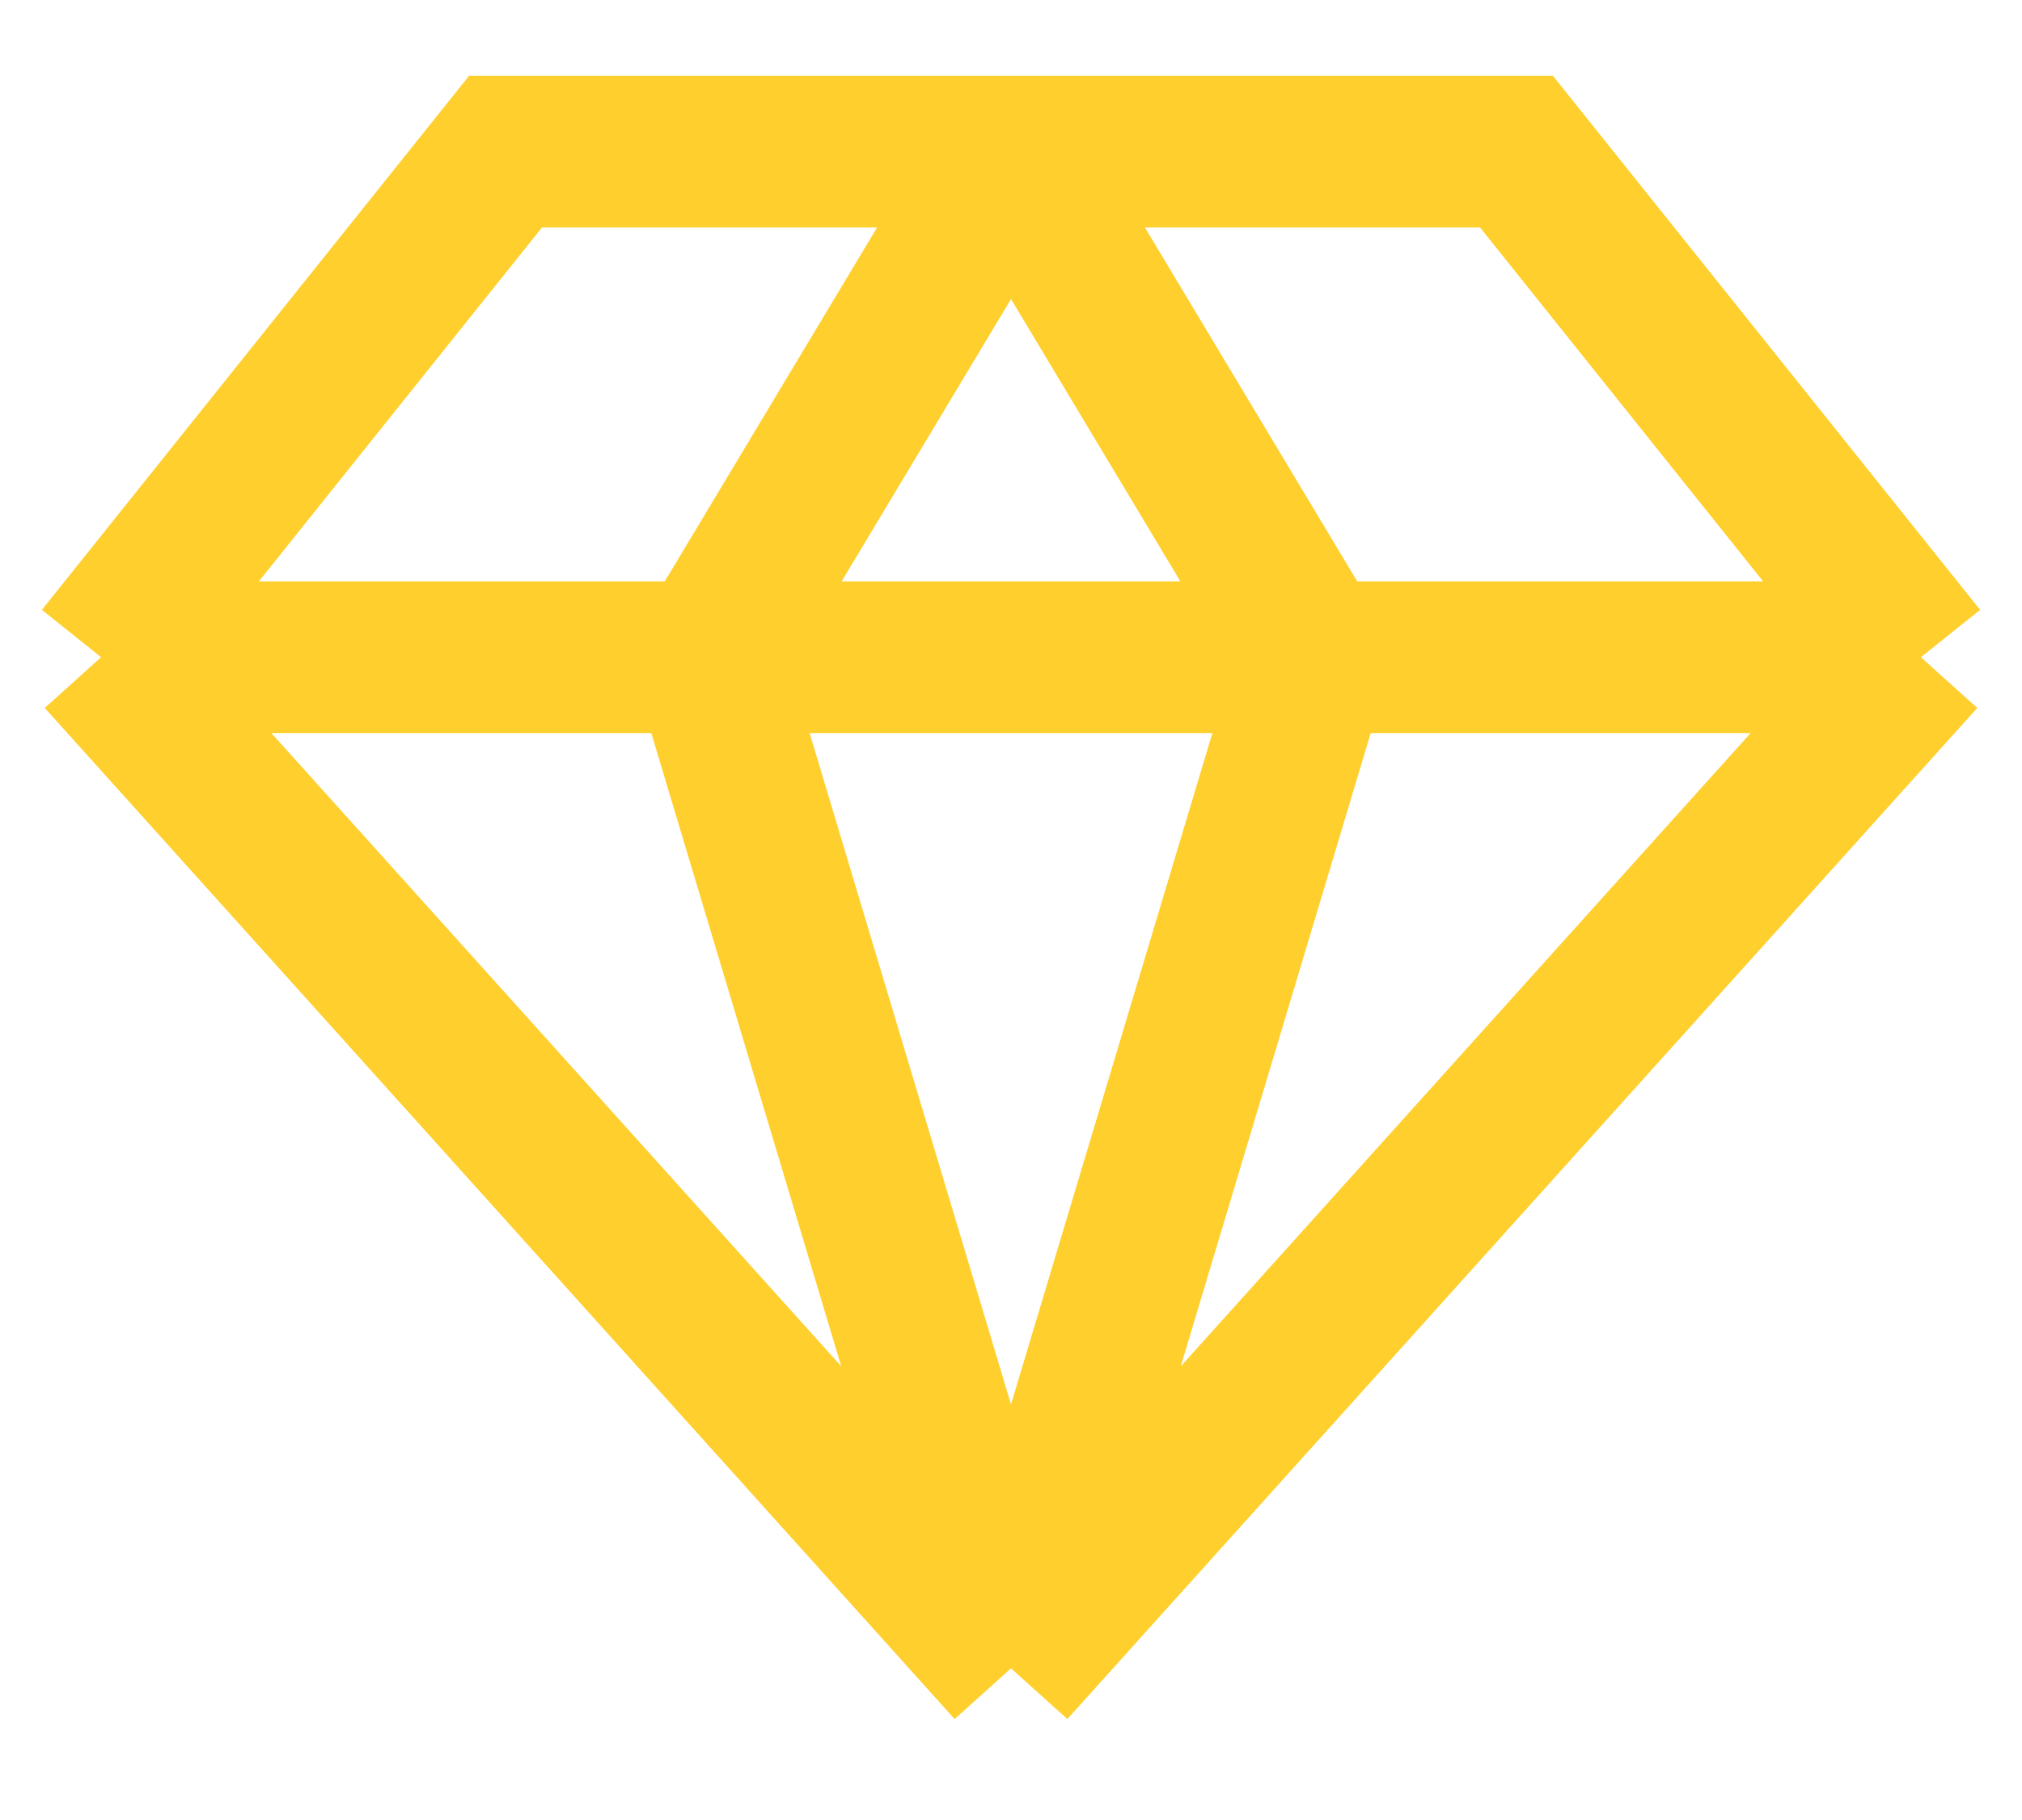 <svg width="20" height="18" viewBox="0 0 20 18" fill="none" xmlns="http://www.w3.org/2000/svg"><path d="M10 1.5H15L19 6.5M10 1.5L13 6.5M10 1.5H5L1 6.5M10 1.5L7 6.5M19 6.5L10 16.5M19 6.5H13M10 16.5L13 6.5M10 16.5L1 6.5M10 16.5L7 6.5M13 6.5H7M1 6.5H7" stroke="#FFCF2D" stroke-width="1.5"/></svg>